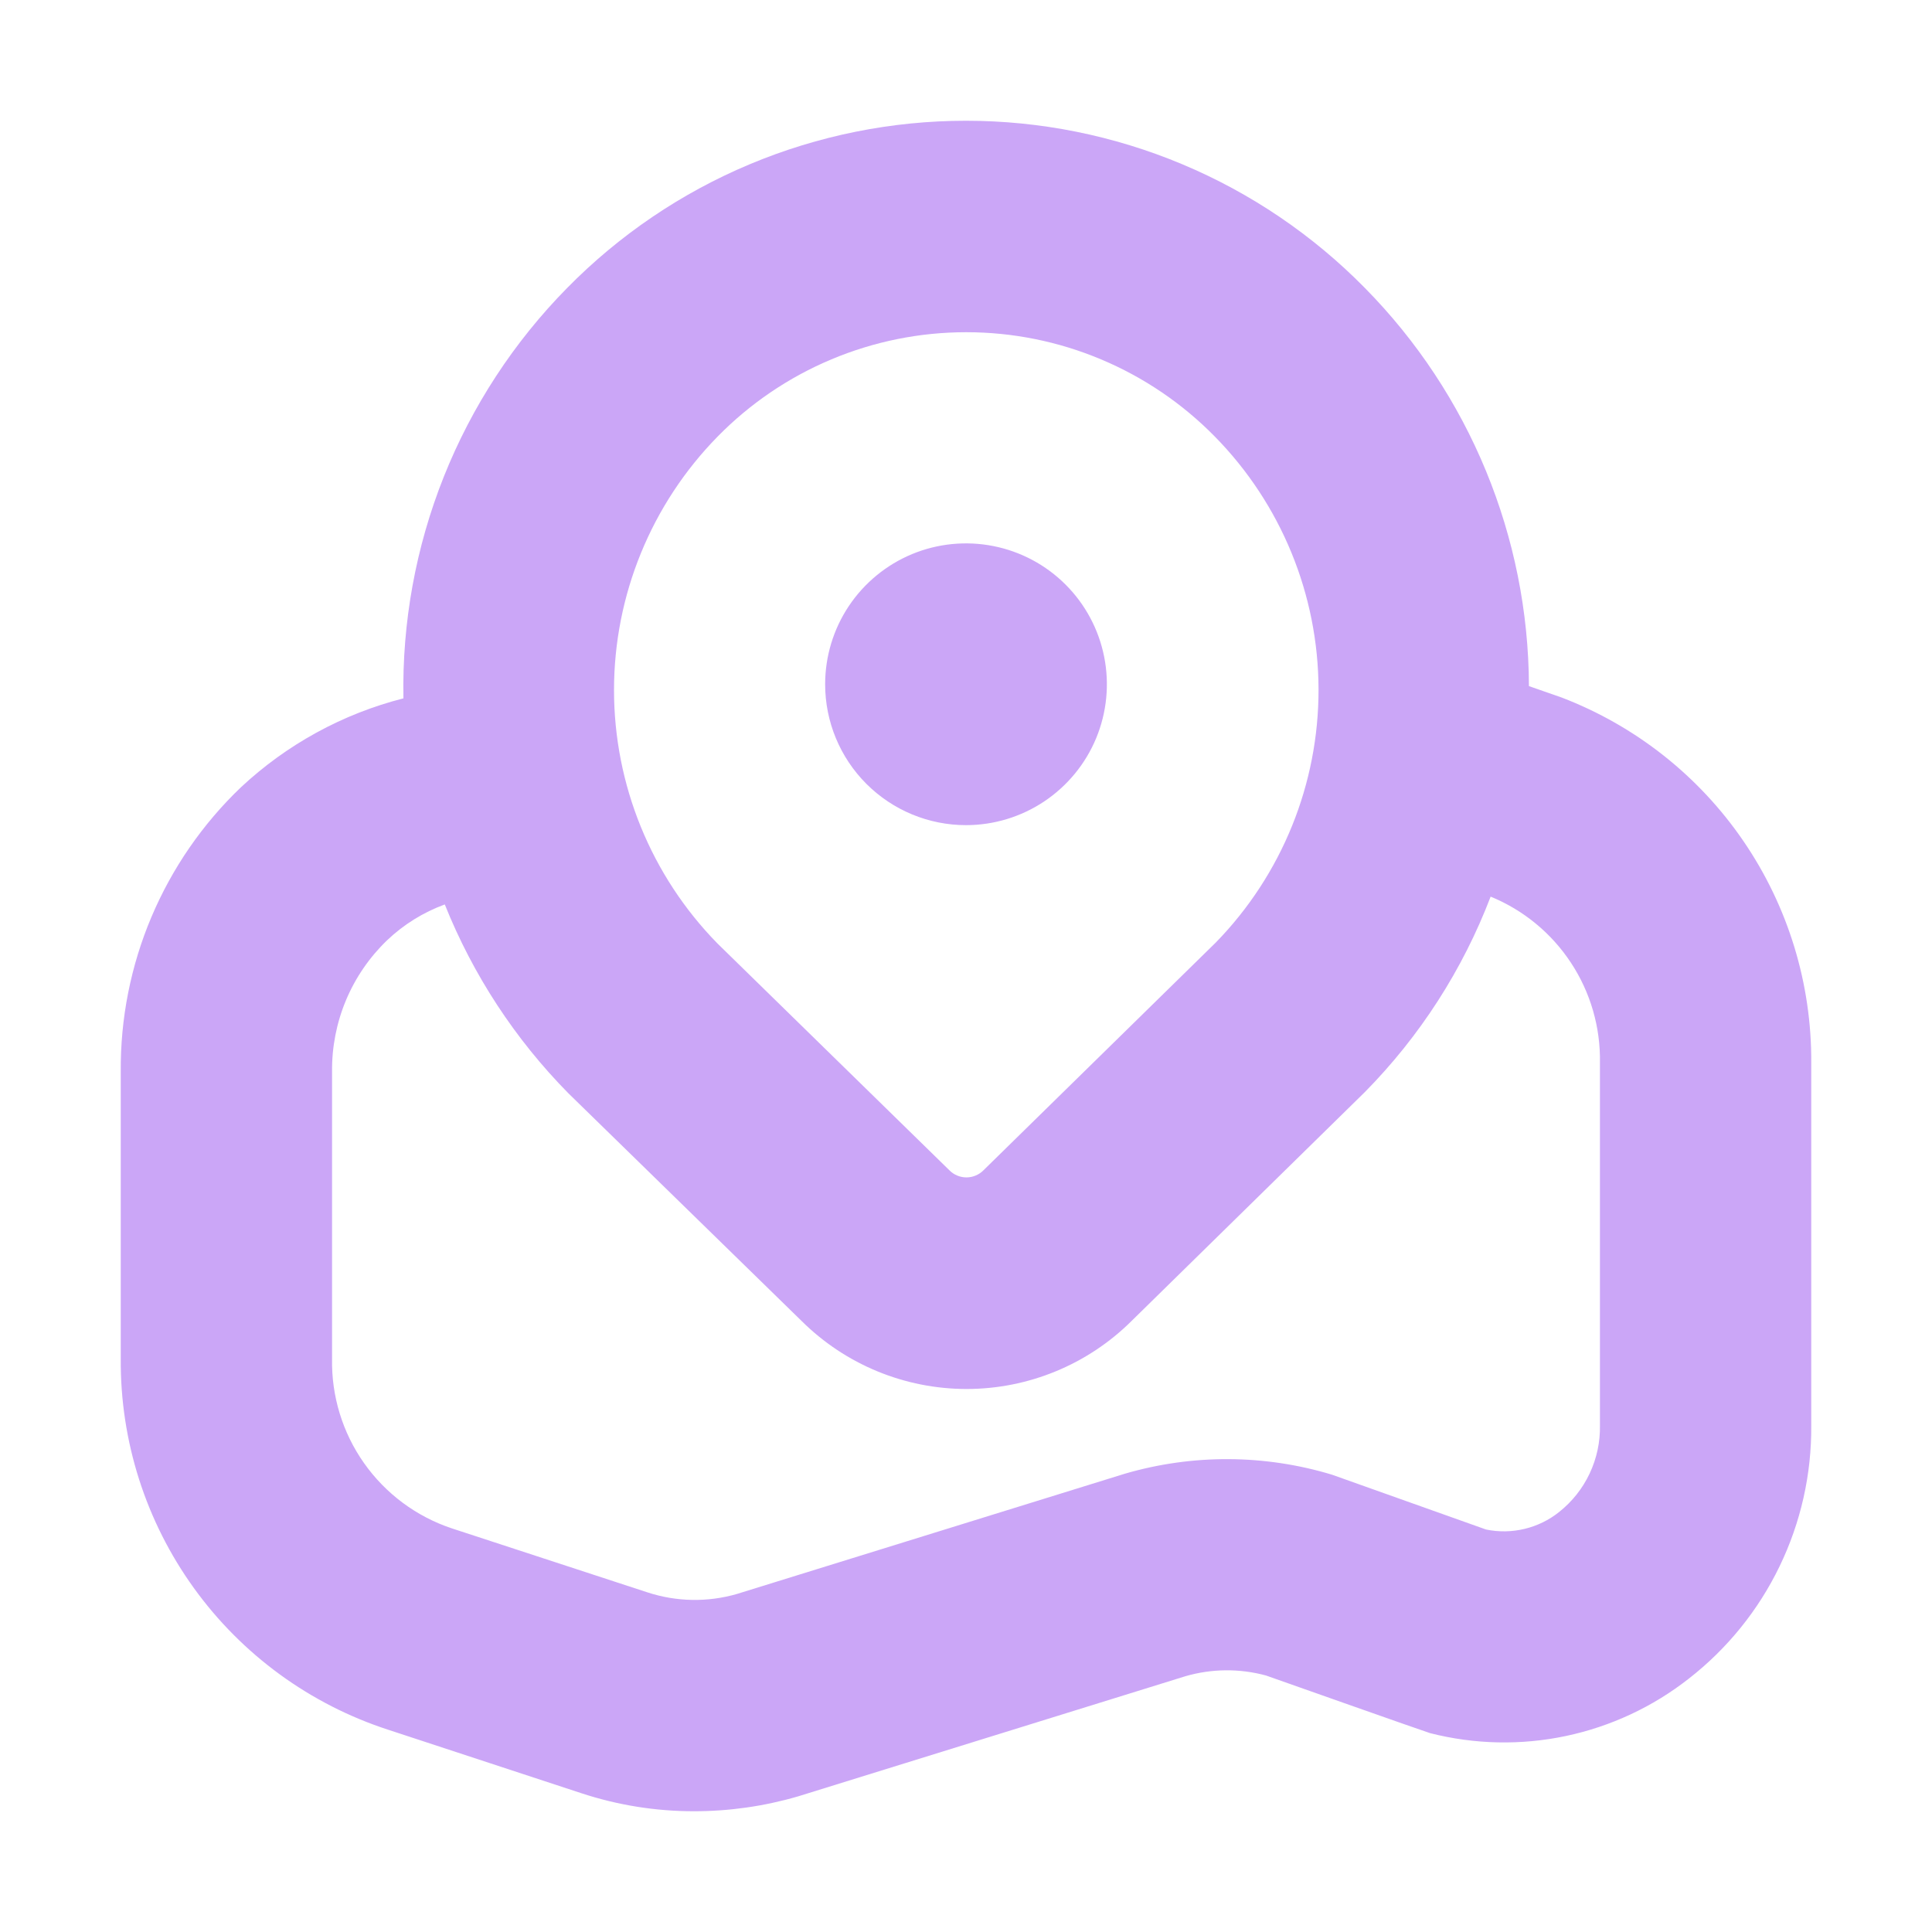 <svg width="64" height="64" viewBox="0 0 64 64" fill="none" xmlns="http://www.w3.org/2000/svg">
<path d="M27.334 22.667C27.334 21.744 27.607 20.842 28.12 20.074C28.633 19.307 29.362 18.709 30.214 18.355C31.067 18.002 32.005 17.91 32.911 18.09C33.816 18.27 34.648 18.714 35.3 19.367C35.953 20.02 36.397 20.851 36.577 21.756C36.757 22.662 36.665 23.6 36.312 24.453C35.959 25.305 35.36 26.034 34.593 26.547C33.825 27.06 32.923 27.334 32 27.334C30.763 27.334 29.576 26.842 28.701 25.967C27.825 25.091 27.334 23.905 27.334 22.667ZM60 35.206V47.22C60.013 48.836 59.654 50.432 58.951 51.886C58.248 53.341 57.219 54.614 55.945 55.606C54.75 56.544 53.355 57.194 51.869 57.508C50.382 57.821 48.844 57.788 47.372 57.412C47.27 57.387 41.94 55.504 41.94 55.504C41.062 55.265 40.135 55.274 39.262 55.529L26.428 59.51C25.312 59.835 24.156 60 22.994 60C21.725 60.001 20.465 59.8 19.26 59.403L12.869 57.303C10.276 56.463 8.018 54.818 6.424 52.608C4.829 50.398 3.98 47.736 4 45.011V35.5C3.986 33.741 4.331 31.997 5.016 30.377C5.702 28.756 6.711 27.293 7.983 26.078C9.501 24.66 11.351 23.647 13.364 23.134C13.317 20.621 13.772 18.124 14.703 15.789C15.634 13.455 17.023 11.33 18.787 9.54C20.511 7.785 22.568 6.392 24.836 5.441C27.105 4.49 29.54 4 32 4C34.46 4 36.896 4.49 39.164 5.441C41.433 6.392 43.489 7.785 45.214 9.54C48.681 13.055 50.632 17.79 50.648 22.728L51.736 23.108C54.179 24.045 56.28 25.704 57.756 27.866C59.233 30.027 60.016 32.587 60 35.204V35.206ZM23.766 31.253L31.45 38.767C31.523 38.842 31.611 38.901 31.708 38.941C31.805 38.982 31.909 39.003 32.014 39.003C32.119 39.003 32.223 38.982 32.32 38.941C32.417 38.901 32.505 38.842 32.579 38.767L40.279 31.218C42.465 28.975 43.685 25.964 43.678 22.832C43.671 19.7 42.438 16.694 40.242 14.461V14.461C39.167 13.366 37.886 12.497 36.472 11.904C35.059 11.31 33.541 11.005 32.007 11.005C30.474 11.005 28.956 11.31 27.542 11.904C26.128 12.497 24.847 13.366 23.773 14.461C21.574 16.702 20.341 19.716 20.34 22.856C20.339 25.995 21.569 29.011 23.766 31.253ZM53 35.204C53.021 34.029 52.687 32.875 52.04 31.893C51.394 30.911 50.467 30.147 49.379 29.702C48.454 32.124 47.035 34.329 45.214 36.175L37.481 43.762C36.029 45.203 34.065 46.012 32.019 46.012C29.973 46.012 28.009 45.203 26.557 43.762L18.829 36.217C17.062 34.424 15.669 32.297 14.734 29.961C14.023 30.221 13.373 30.625 12.825 31.146C12.239 31.709 11.775 32.385 11.461 33.134C11.148 33.883 10.991 34.688 11 35.5V45.008C10.976 46.246 11.347 47.459 12.061 48.47C12.775 49.481 13.793 50.238 14.967 50.629L21.444 52.748C22.406 53.064 23.44 53.083 24.412 52.802L37.271 48.816C39.511 48.164 41.892 48.176 44.124 48.851L49.227 50.667C49.649 50.754 50.084 50.747 50.503 50.646C50.922 50.546 51.313 50.355 51.649 50.086C52.08 49.744 52.426 49.307 52.66 48.81C52.894 48.312 53.011 47.768 53 47.218V35.204Z" fill="url(#paint0_linear_914_2)"/>
<defs>
<linearGradient id="paint0_linear_914_2" x1="4.008" y1="31.17" x2="60.01" y2="31.17" gradientUnits="userSpaceOnUse">
<stop stop-color="#cba6f7"/>
<stop offset="1" stop-color="#cba6f7"/>
</linearGradient>
</defs>
</svg>
